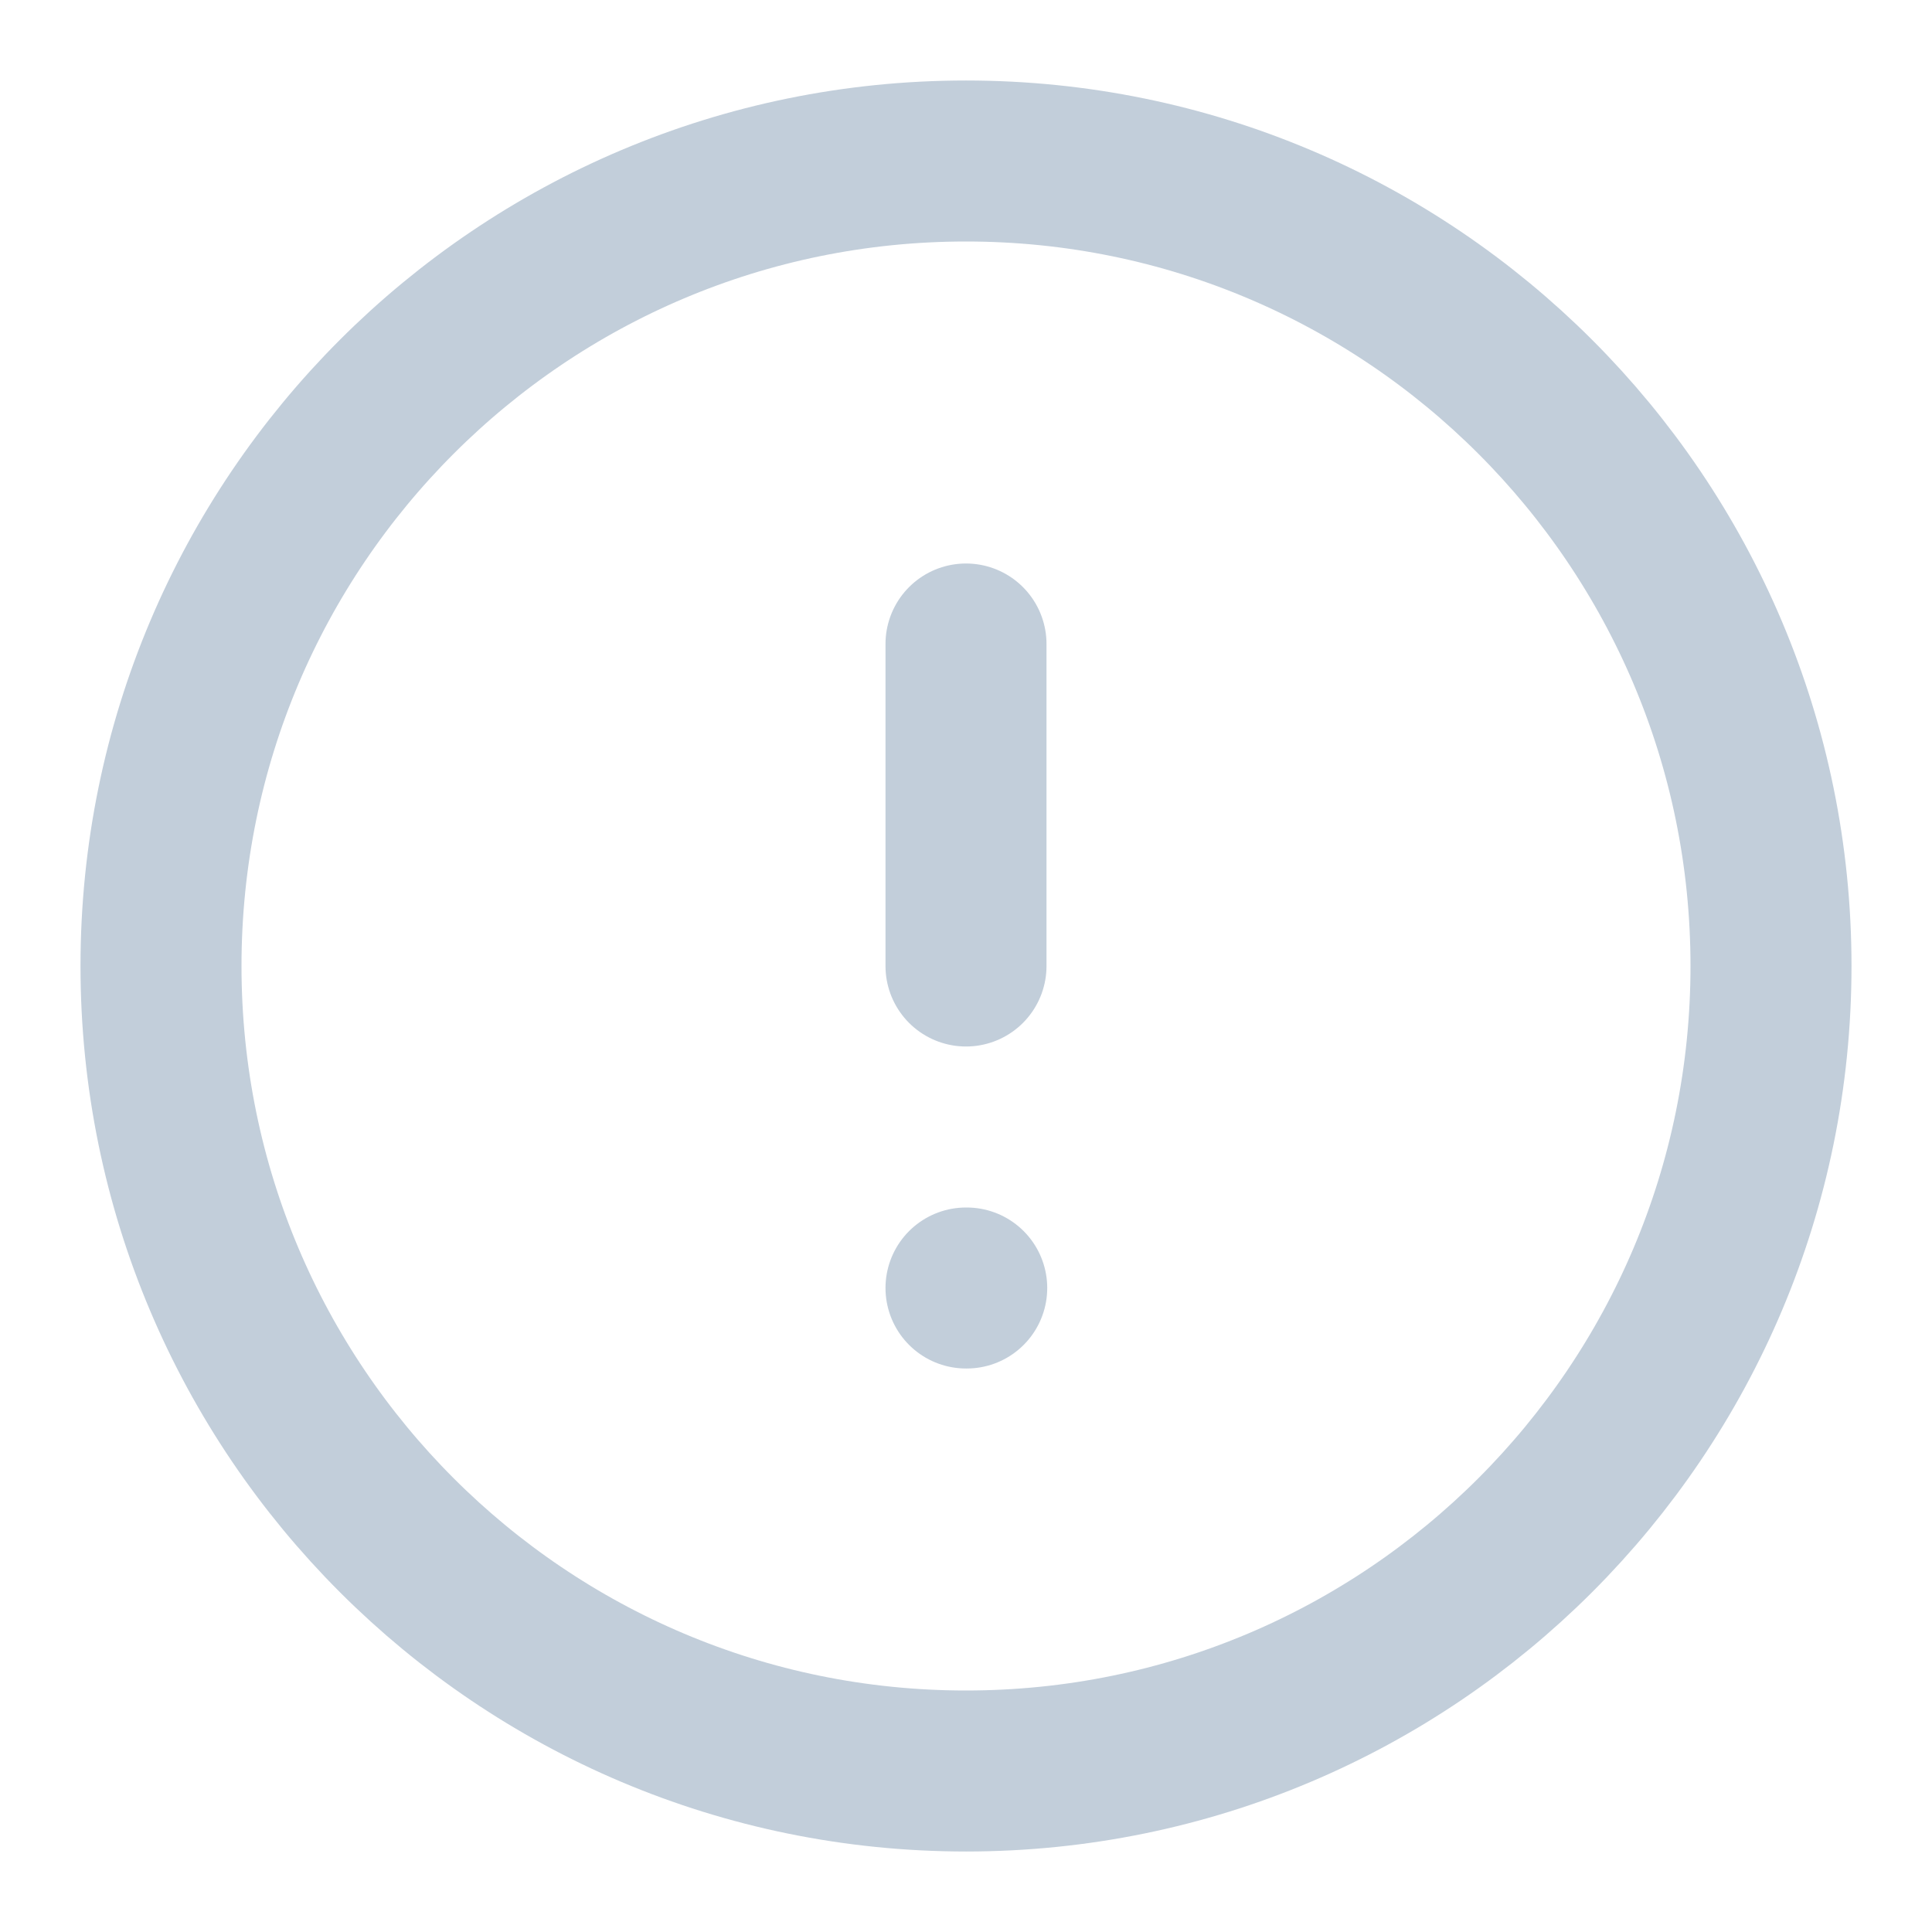 <svg width="24" height="24" viewBox="0 0 24 24" fill="none" xmlns="http://www.w3.org/2000/svg">
<path d="M12 22C17.523 22 22 17.523 22 12C22 6.477 17.523 2 12 2C6.477 2 2 6.477 2 12C2 17.523 6.477 22 12 22Z" stroke="#C2CEDA" stroke-width="2" stroke-linecap="round" stroke-linejoin="round"/>
<path d="M12 8V12" stroke="#C2CEDA" stroke-width="2" stroke-linecap="round" stroke-linejoin="round"/>
<path d="M12 16H12.009" stroke="#C2CEDA" stroke-width="2" stroke-linecap="round" stroke-linejoin="round"/>
</svg>
